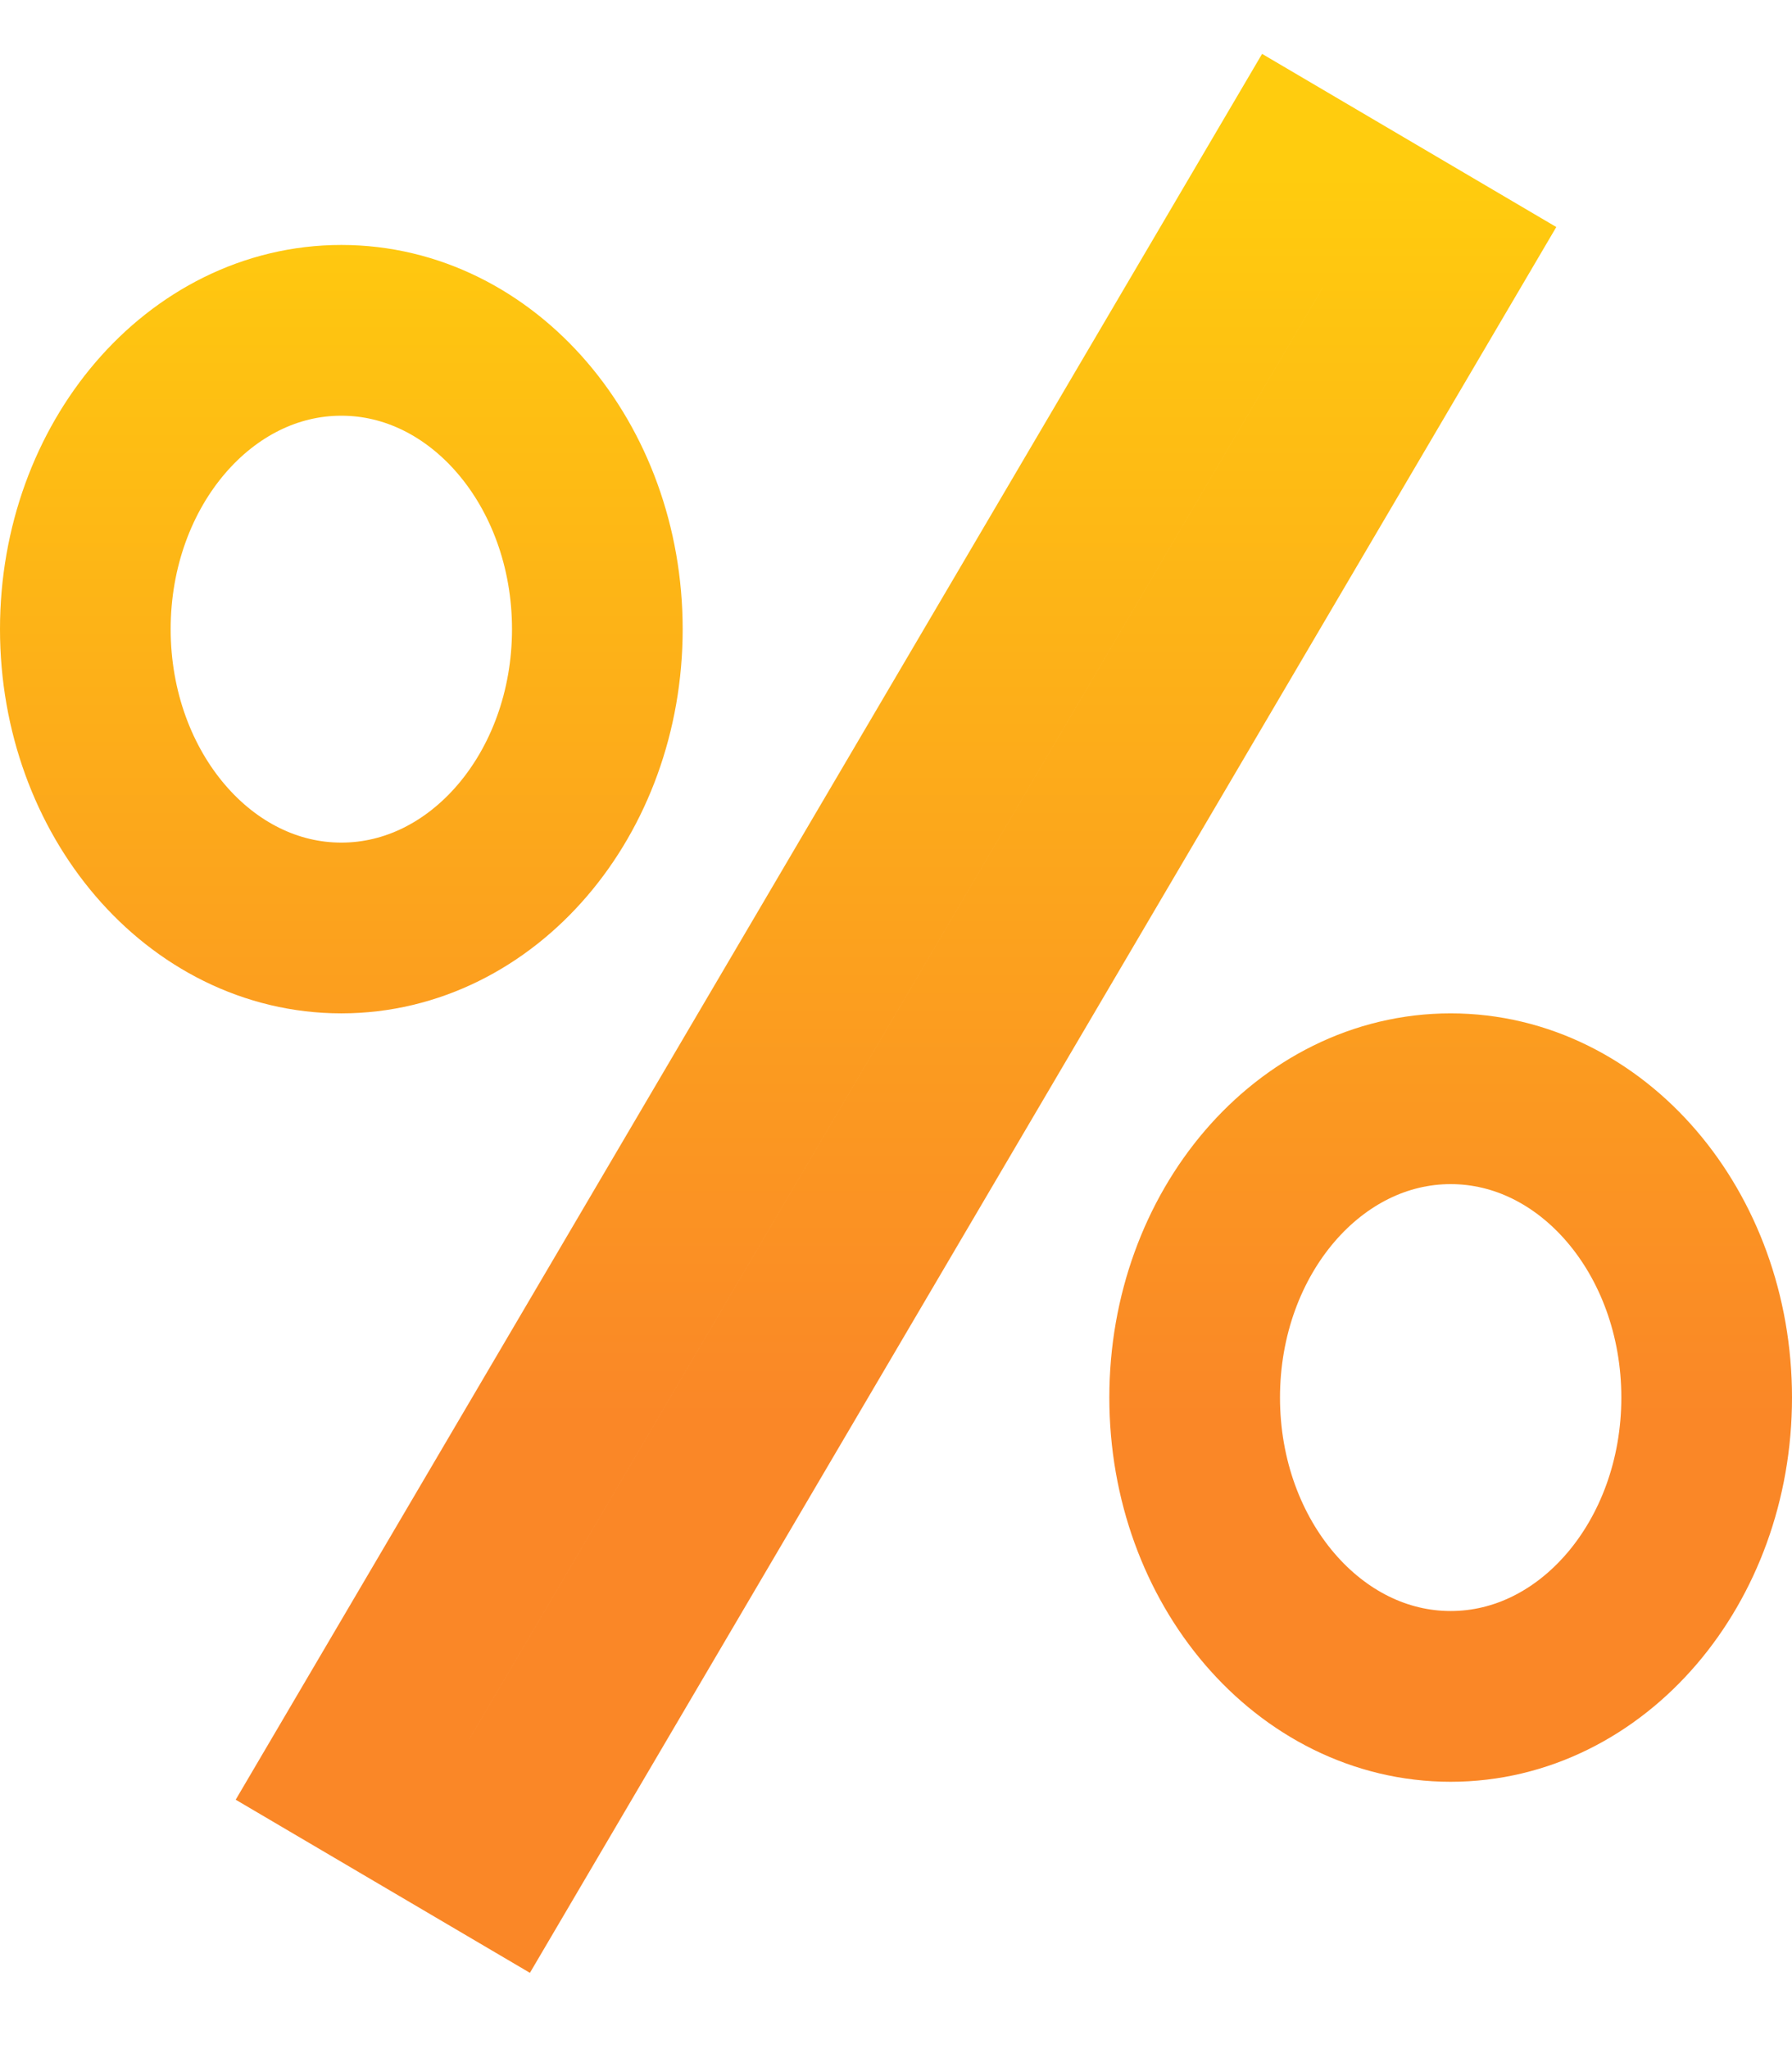 <?xml version="1.0" encoding="UTF-8"?>
<svg width="21px" height="24px" viewBox="0 0 21 24" version="1.1" xmlns="http://www.w3.org/2000/svg" xmlns:xlink="http://www.w3.org/1999/xlink">
    <defs>
        <linearGradient x1="59.196%" y1="0%" x2="59.196%" y2="74.024%" id="linearGradient-1">
            <stop stop-color="#FFCC0E" offset="0%"></stop>
            <stop stop-color="#FA8727" offset="100%"></stop>
        </linearGradient>
    </defs>
    <g id="Page-1" stroke="none" stroke-width="1" fill="none" fill-rule="evenodd" stroke-linecap="square">
        <path d="M14.638,2.862 L15.145,2 L16.869,3.014 L16.362,3.876 L6.362,20.876 L5.855,21.738 L4.131,20.724 L4.638,19.862 L14.638,2.862 Z M4,10.869 C2.343,10.869 1,9.302 1,7.369 C1,5.436 2.343,3.869 4,3.869 C5.657,3.869 7,5.436 7,7.369 C7,9.302 5.657,10.869 4,10.869 Z M17,19.869 C15.343,19.869 14,18.302 14,16.369 C14,14.436 15.343,12.869 17,12.869 C18.657,12.869 20,14.436 20,16.369 C20,18.302 18.657,19.869 17,19.869 Z" id="Combined-Shape" stroke="url(#linearGradient-1)" stroke-width="2"></path>
    </g>
</svg>
